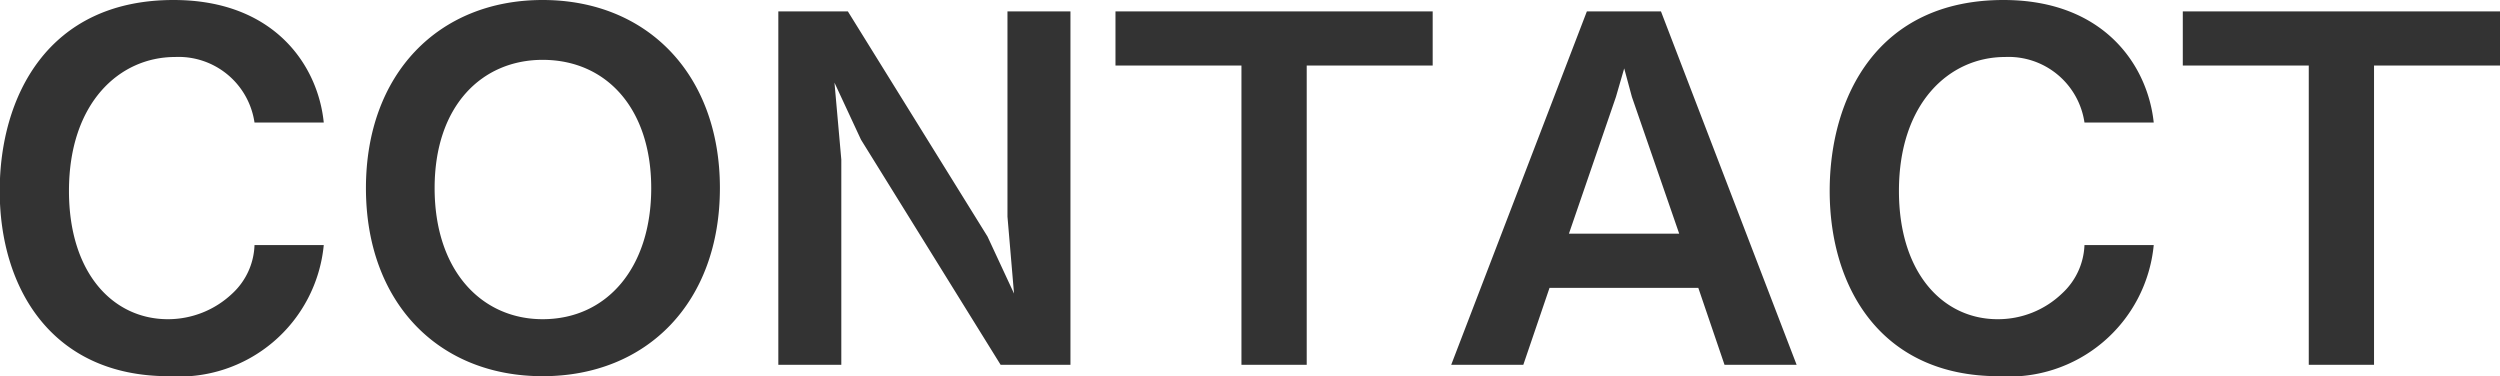<svg xmlns="http://www.w3.org/2000/svg" width="87.72" height="13.2" viewBox="0 0 87.72 13.2">
  <defs>
    <style>
      .cls-1 {
        fill: #333;
        fill-rule: evenodd;
      }
    </style>
  </defs>
  <path id="CONTACT" class="cls-1" d="M1191.05,11435.6h-2.43a2.419,2.419,0,0,1-.78,1.7,3.277,3.277,0,0,1-2.26.9c-1.91,0-3.47-1.6-3.47-4.5,0-3.1,1.78-4.7,3.72-4.7a2.692,2.692,0,0,1,2.79,2.3h2.43c-0.2-2-1.73-4.3-5.27-4.3-4.42,0-6.1,3.4-6.1,6.7,0,3.4,1.82,6.5,5.93,6.5A5.1,5.1,0,0,0,1191.05,11435.6Zm13.9-2c0-4-2.56-6.6-6.22-6.6s-6.2,2.6-6.2,6.6,2.53,6.6,6.2,6.6S1204.95,11437.6,1204.95,11433.6Zm-2.41,0c0,2.8-1.56,4.6-3.81,4.6-2.14,0-3.79-1.7-3.79-4.6s1.67-4.5,3.79-4.5C1200.96,11429.1,1202.54,11430.8,1202.54,11433.6Zm14.71,6.2v-12.4h-2.21v7.2l0.23,2.7-0.93-2-4.9-7.9H1207v12.4h2.21v-7.2l-0.24-2.7,0.93,2,4.9,7.9h2.45Zm12.71-10.5v-1.9h-11.13v1.9h4.42v10.5h2.29v-10.5h4.42Zm12.77,10.5-4.76-12.4h-2.6l-4.76,12.4h2.53l0.92-2.7h5.22l0.92,2.7h2.53Zm-4.12-4.6h-3.87l1.65-4.8,0.29-1,0.27,1Zm16.65,0.4h-2.43a2.43,2.43,0,0,1-.79,1.7,3.242,3.242,0,0,1-2.26.9c-1.9,0-3.46-1.6-3.46-4.5,0-3.1,1.78-4.7,3.72-4.7a2.692,2.692,0,0,1,2.79,2.3h2.43c-0.21-2-1.74-4.3-5.27-4.3-4.42,0-6.1,3.4-6.1,6.7,0,3.4,1.81,6.5,5.93,6.5A5.1,5.1,0,0,0,1255.26,11435.6Zm12.15-6.3v-1.9h-11.13v1.9h4.42v10.5h2.29v-10.5h4.42Z" transform="translate(-1179.69 -11427)"/>
</svg>
